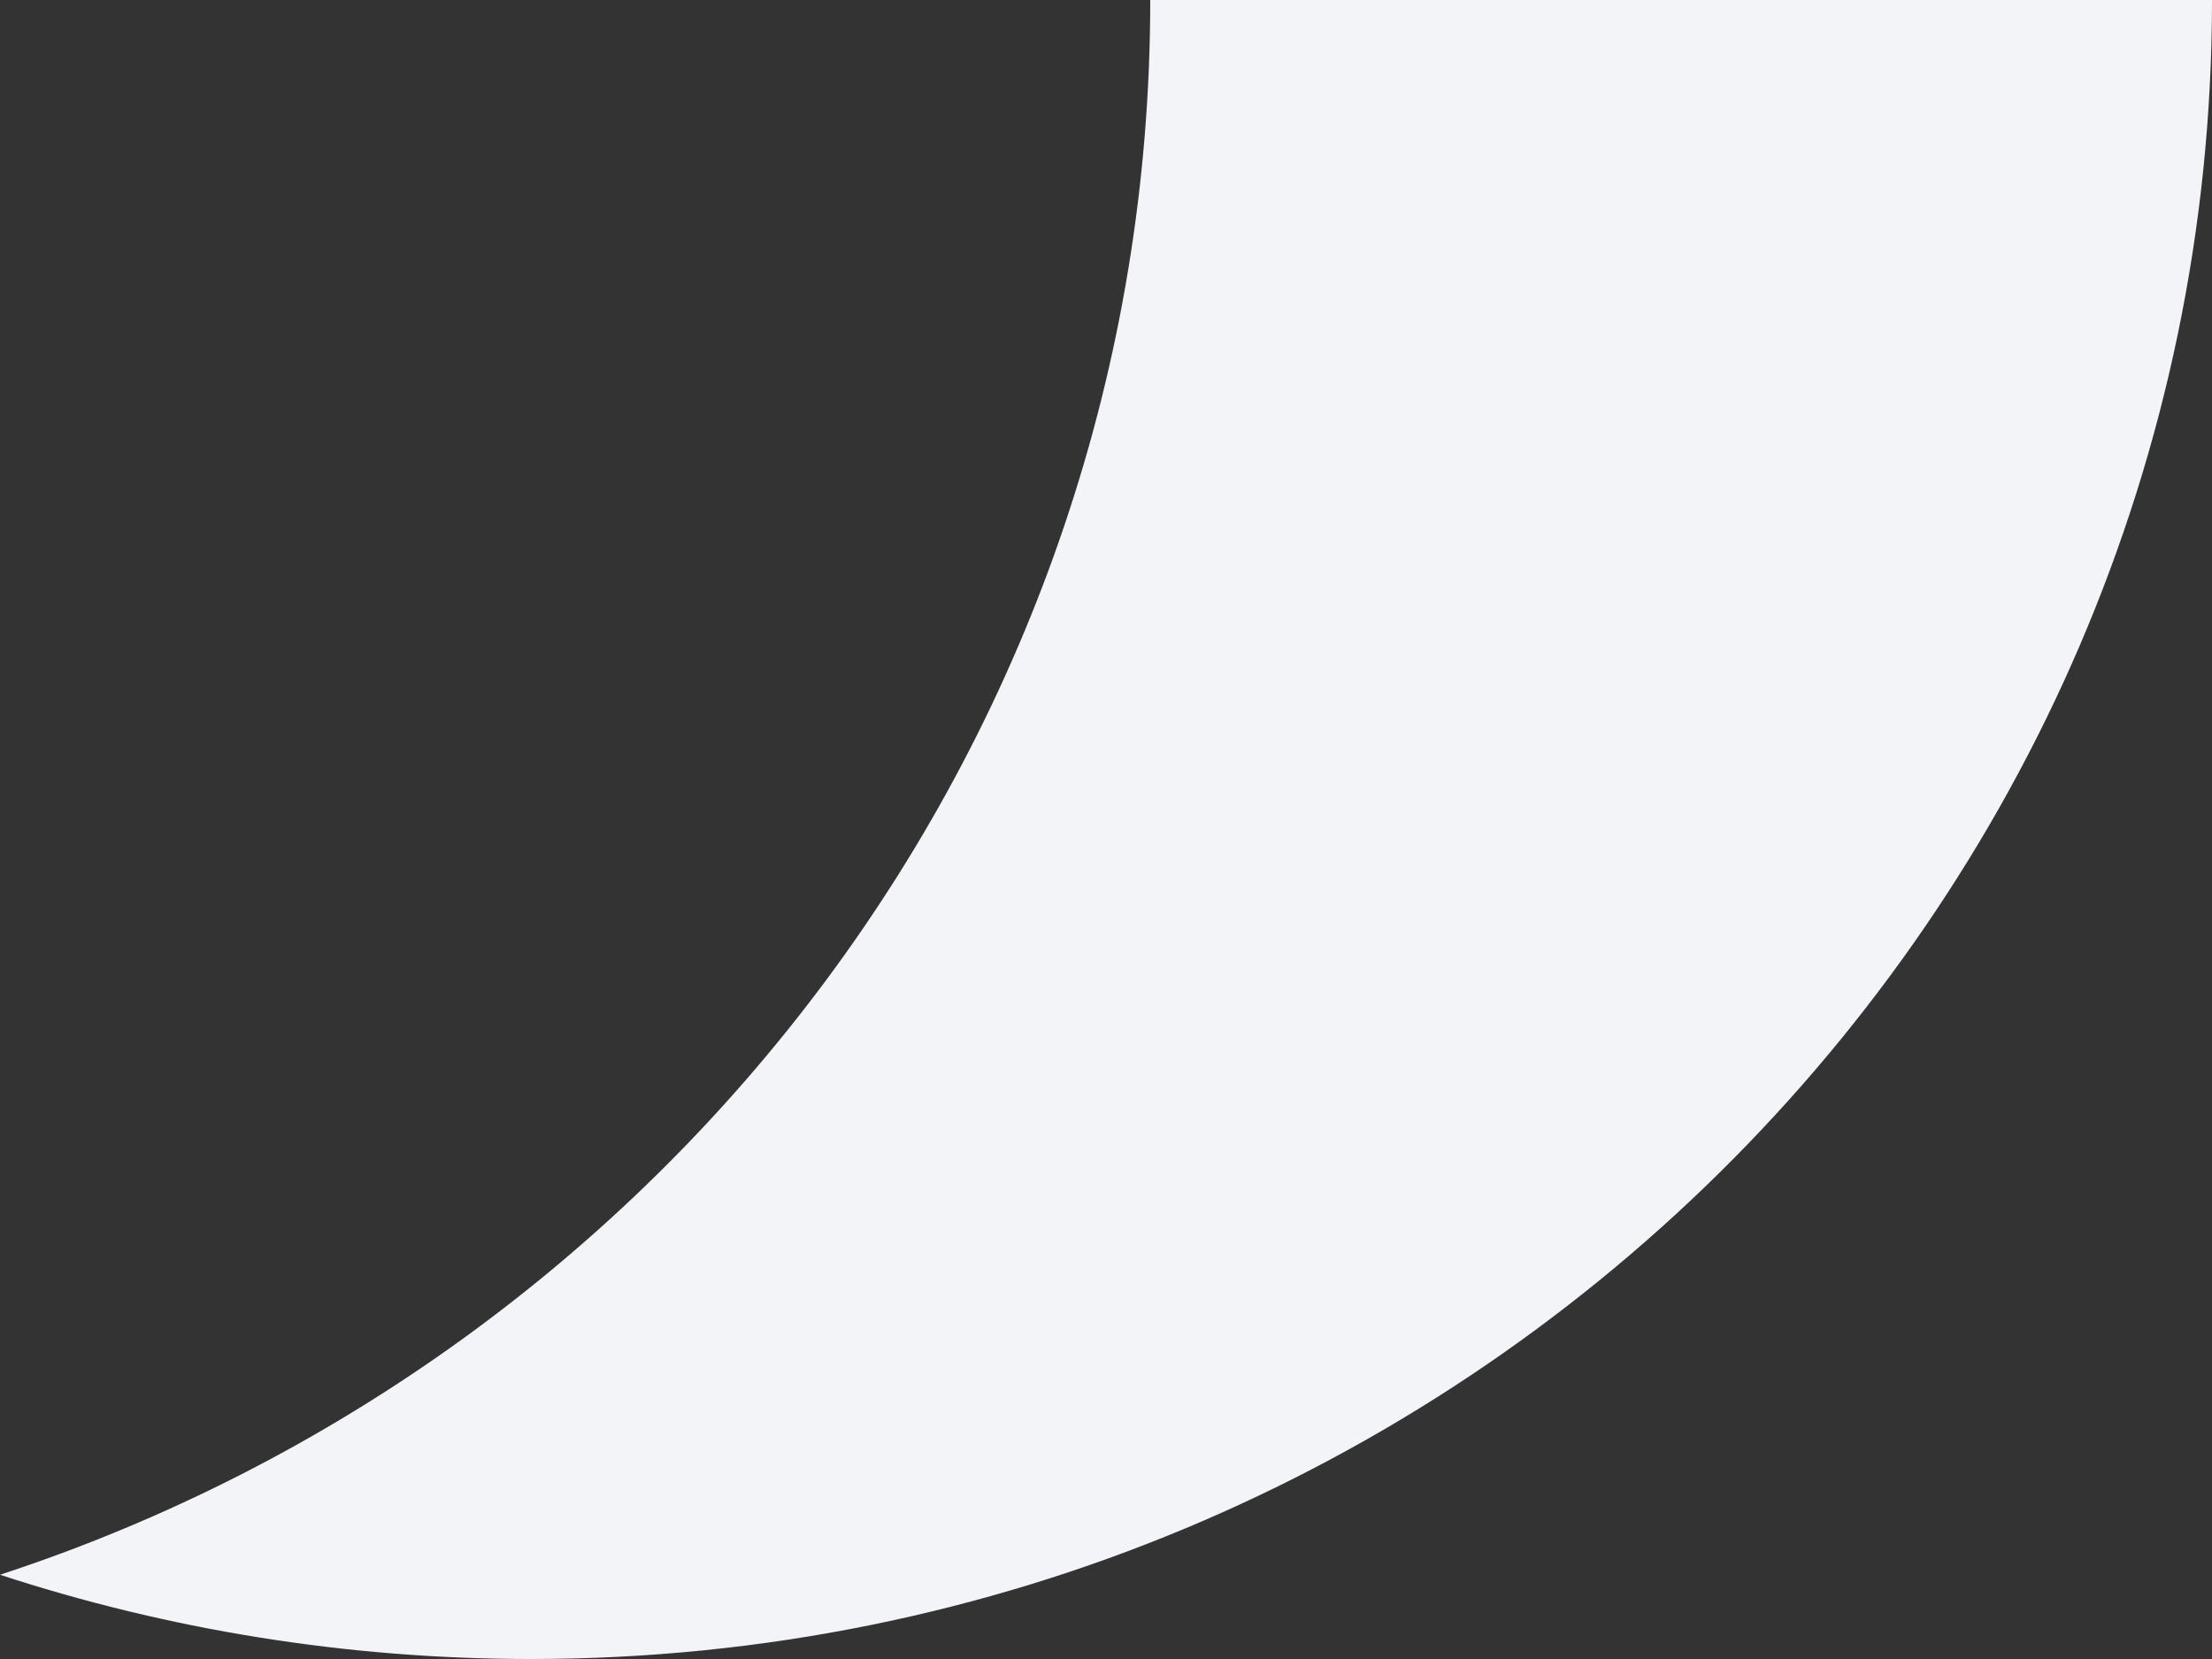<?xml version="1.0" encoding="UTF-8"?>
<svg width="12px" height="9px" viewBox="0 0 12 9" version="1.1" xmlns="http://www.w3.org/2000/svg" xmlns:xlink="http://www.w3.org/1999/xlink">
    <rect x="0" y="0" width="12" height="9" fill="#333333" stroke="none"/>
    <!-- Generator: Sketch 49.3 (51167) - http://www.bohemiancoding.com/sketch -->
    <title>Tail</title>
    <desc>Created with Sketch.</desc>
    <defs></defs>
    <g id="Page-1" stroke="none" stroke-width="1" fill="none" fill-rule="evenodd">
        <g id="Chat-Screen" transform="translate(-14, -201)" fill="#F2F4F8">
            <g id="Bubble-1" transform="translate(14, 104)">
                <g id="Group-3">
                    <path d="M0,97 C0,101.963 4.083,106 9.12,106 C10.126,106 11.095,105.839 12,105.543 C8.374,104.355 5.76,100.984 5.76,97 L0,97 Z" id="Tail" transform="translate(6, 101.5) scale(-1, 1) translate(-6, -101.5) "></path>
                </g>
            </g>
        </g>
    </g>
</svg>